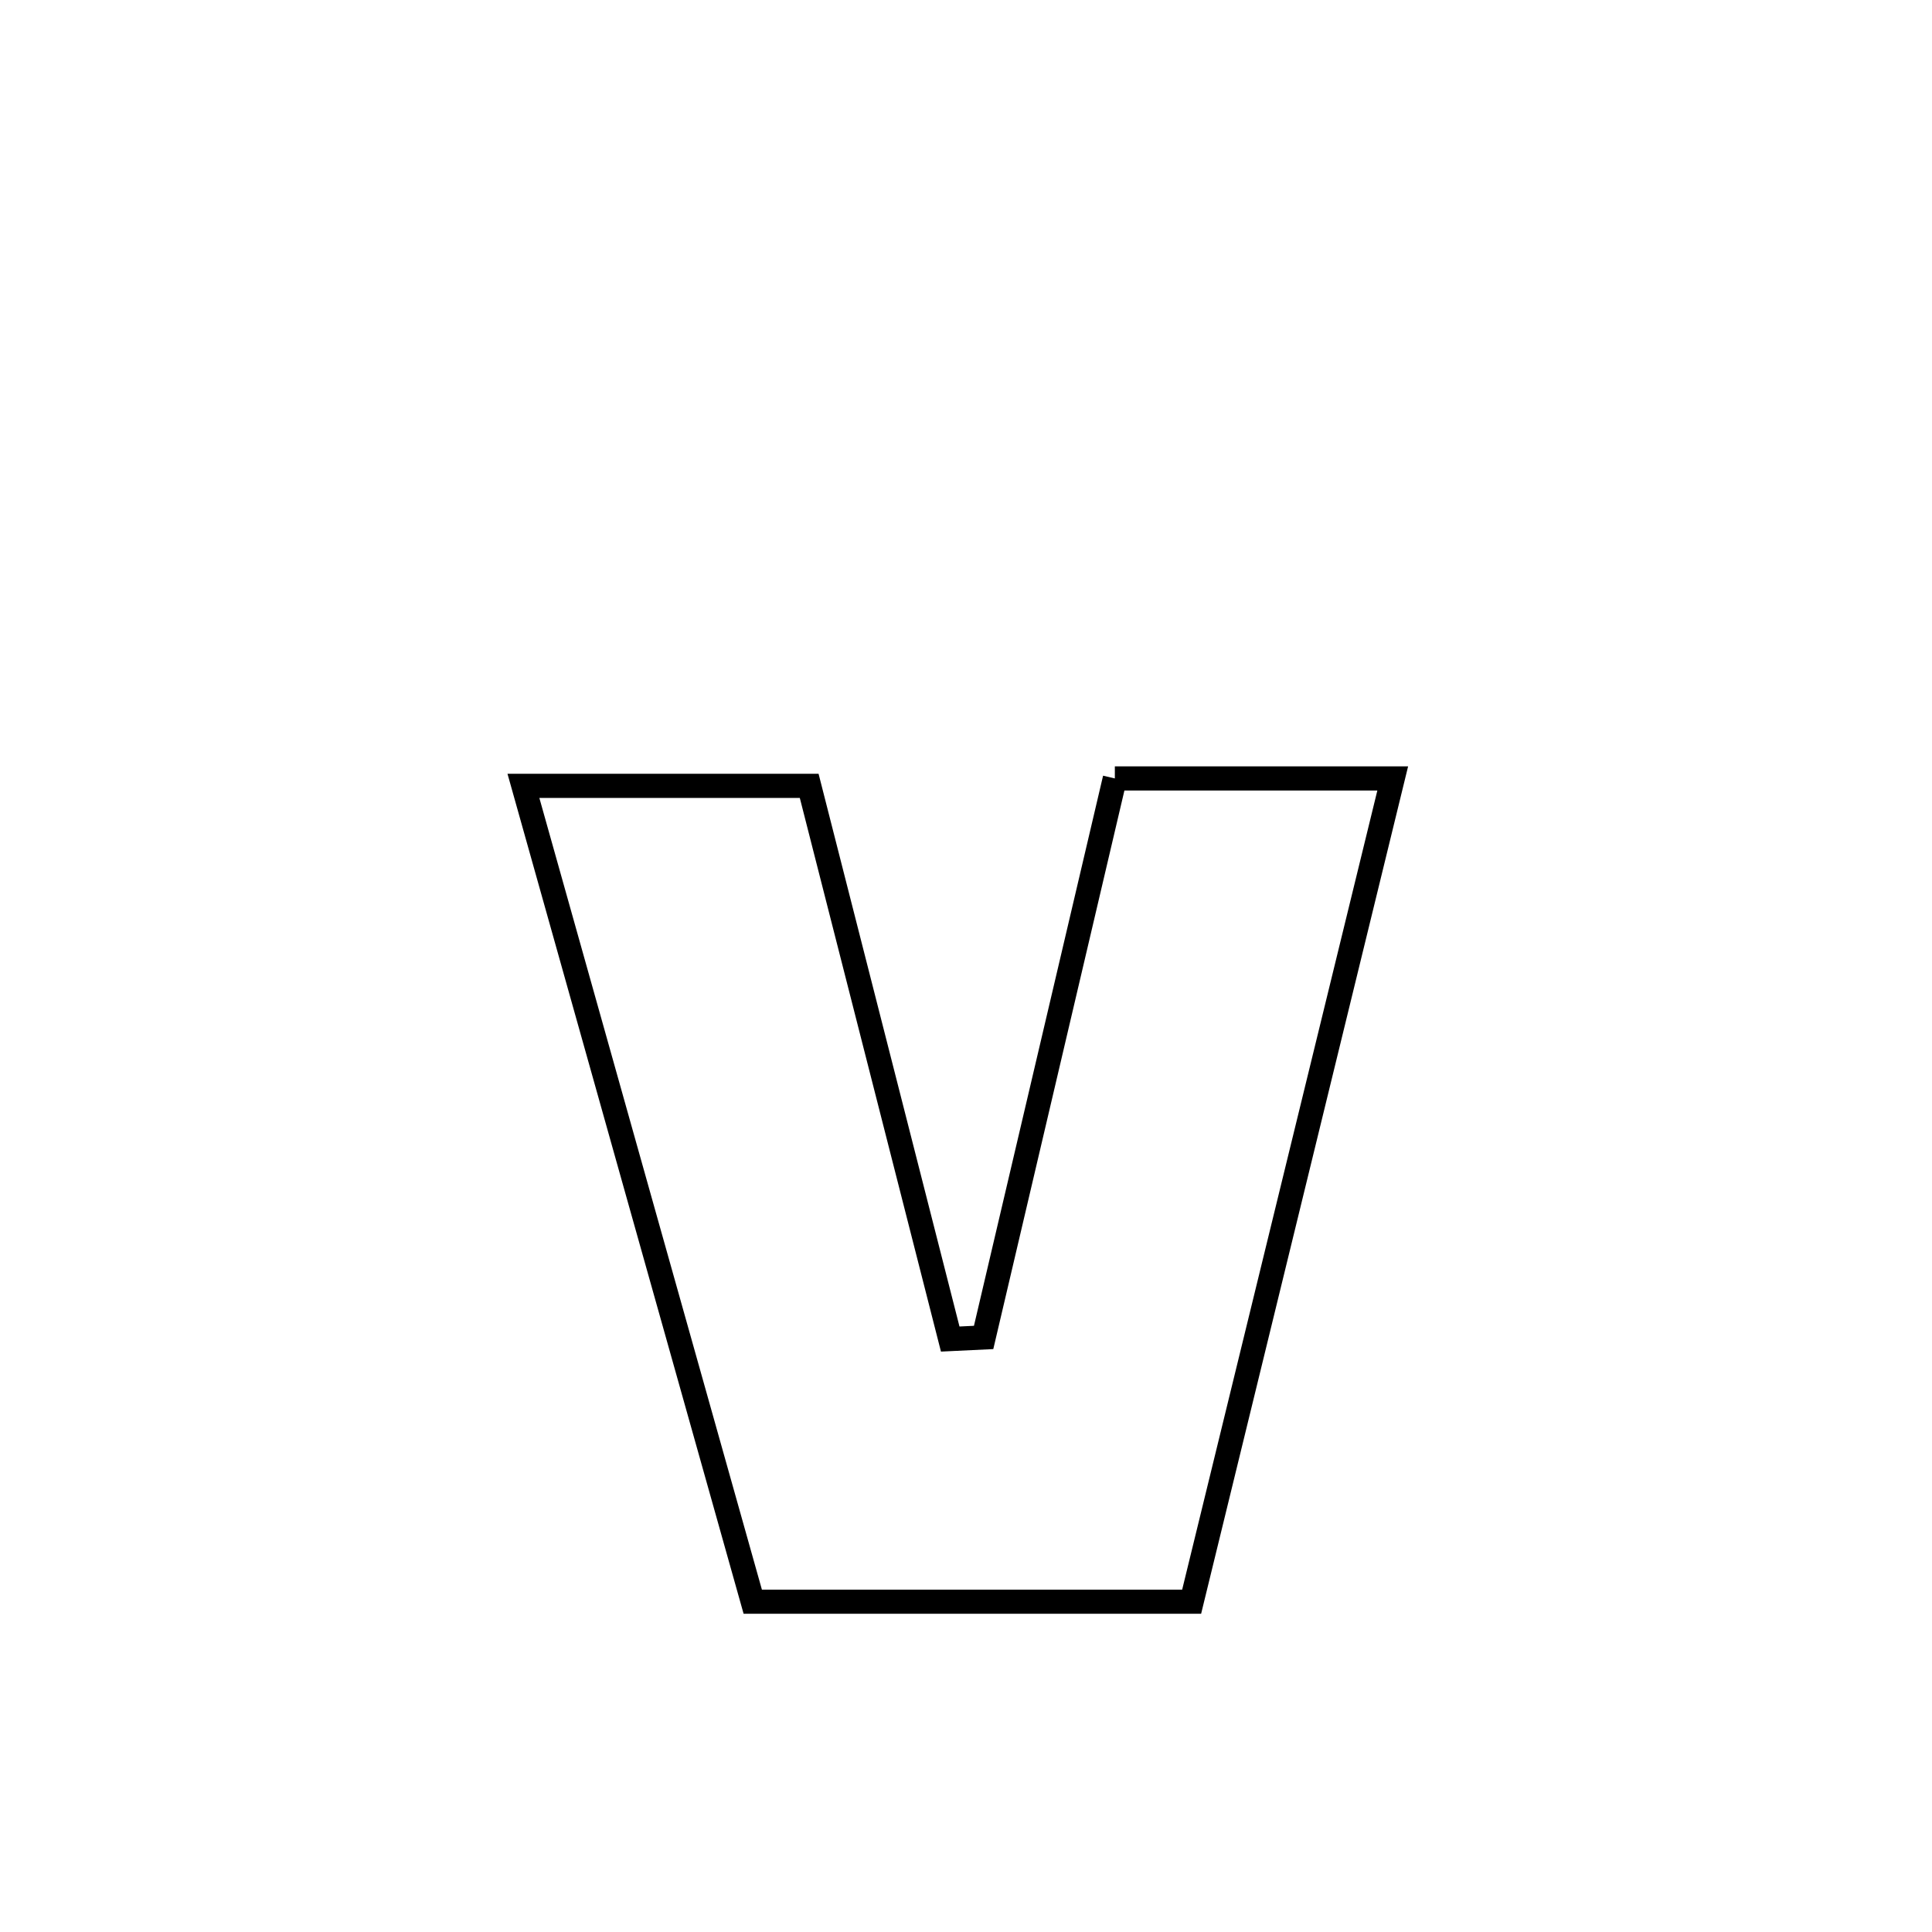 <svg xmlns="http://www.w3.org/2000/svg" viewBox="0.0 0.0 24.0 24.0" height="200px" width="200px"><path fill="none" stroke="black" stroke-width=".3" stroke-opacity="1.0"  filling="0" d="M13.849 9.67 L13.849 9.67 C15 9.67 16.151 9.67 17.301 9.67 L17.301 9.67 C16.885 11.374 16.468 13.079 16.052 14.783 C15.636 16.488 15.22 18.193 14.803 19.897 L14.803 19.897 C12.986 19.897 11.168 19.897 9.351 19.897 L9.351 19.897 C8.876 18.208 8.401 16.519 7.926 14.83 C7.451 13.141 6.976 11.452 6.502 9.762 L6.502 9.762 C7.685 9.762 8.869 9.762 10.052 9.762 L10.052 9.762 C10.636 12.053 11.22 14.344 11.804 16.634 L11.804 16.634 C11.942 16.627 12.081 16.62 12.219 16.614 L12.219 16.614 C12.763 14.299 13.306 11.984 13.849 9.67 L13.849 9.67"></path></svg>